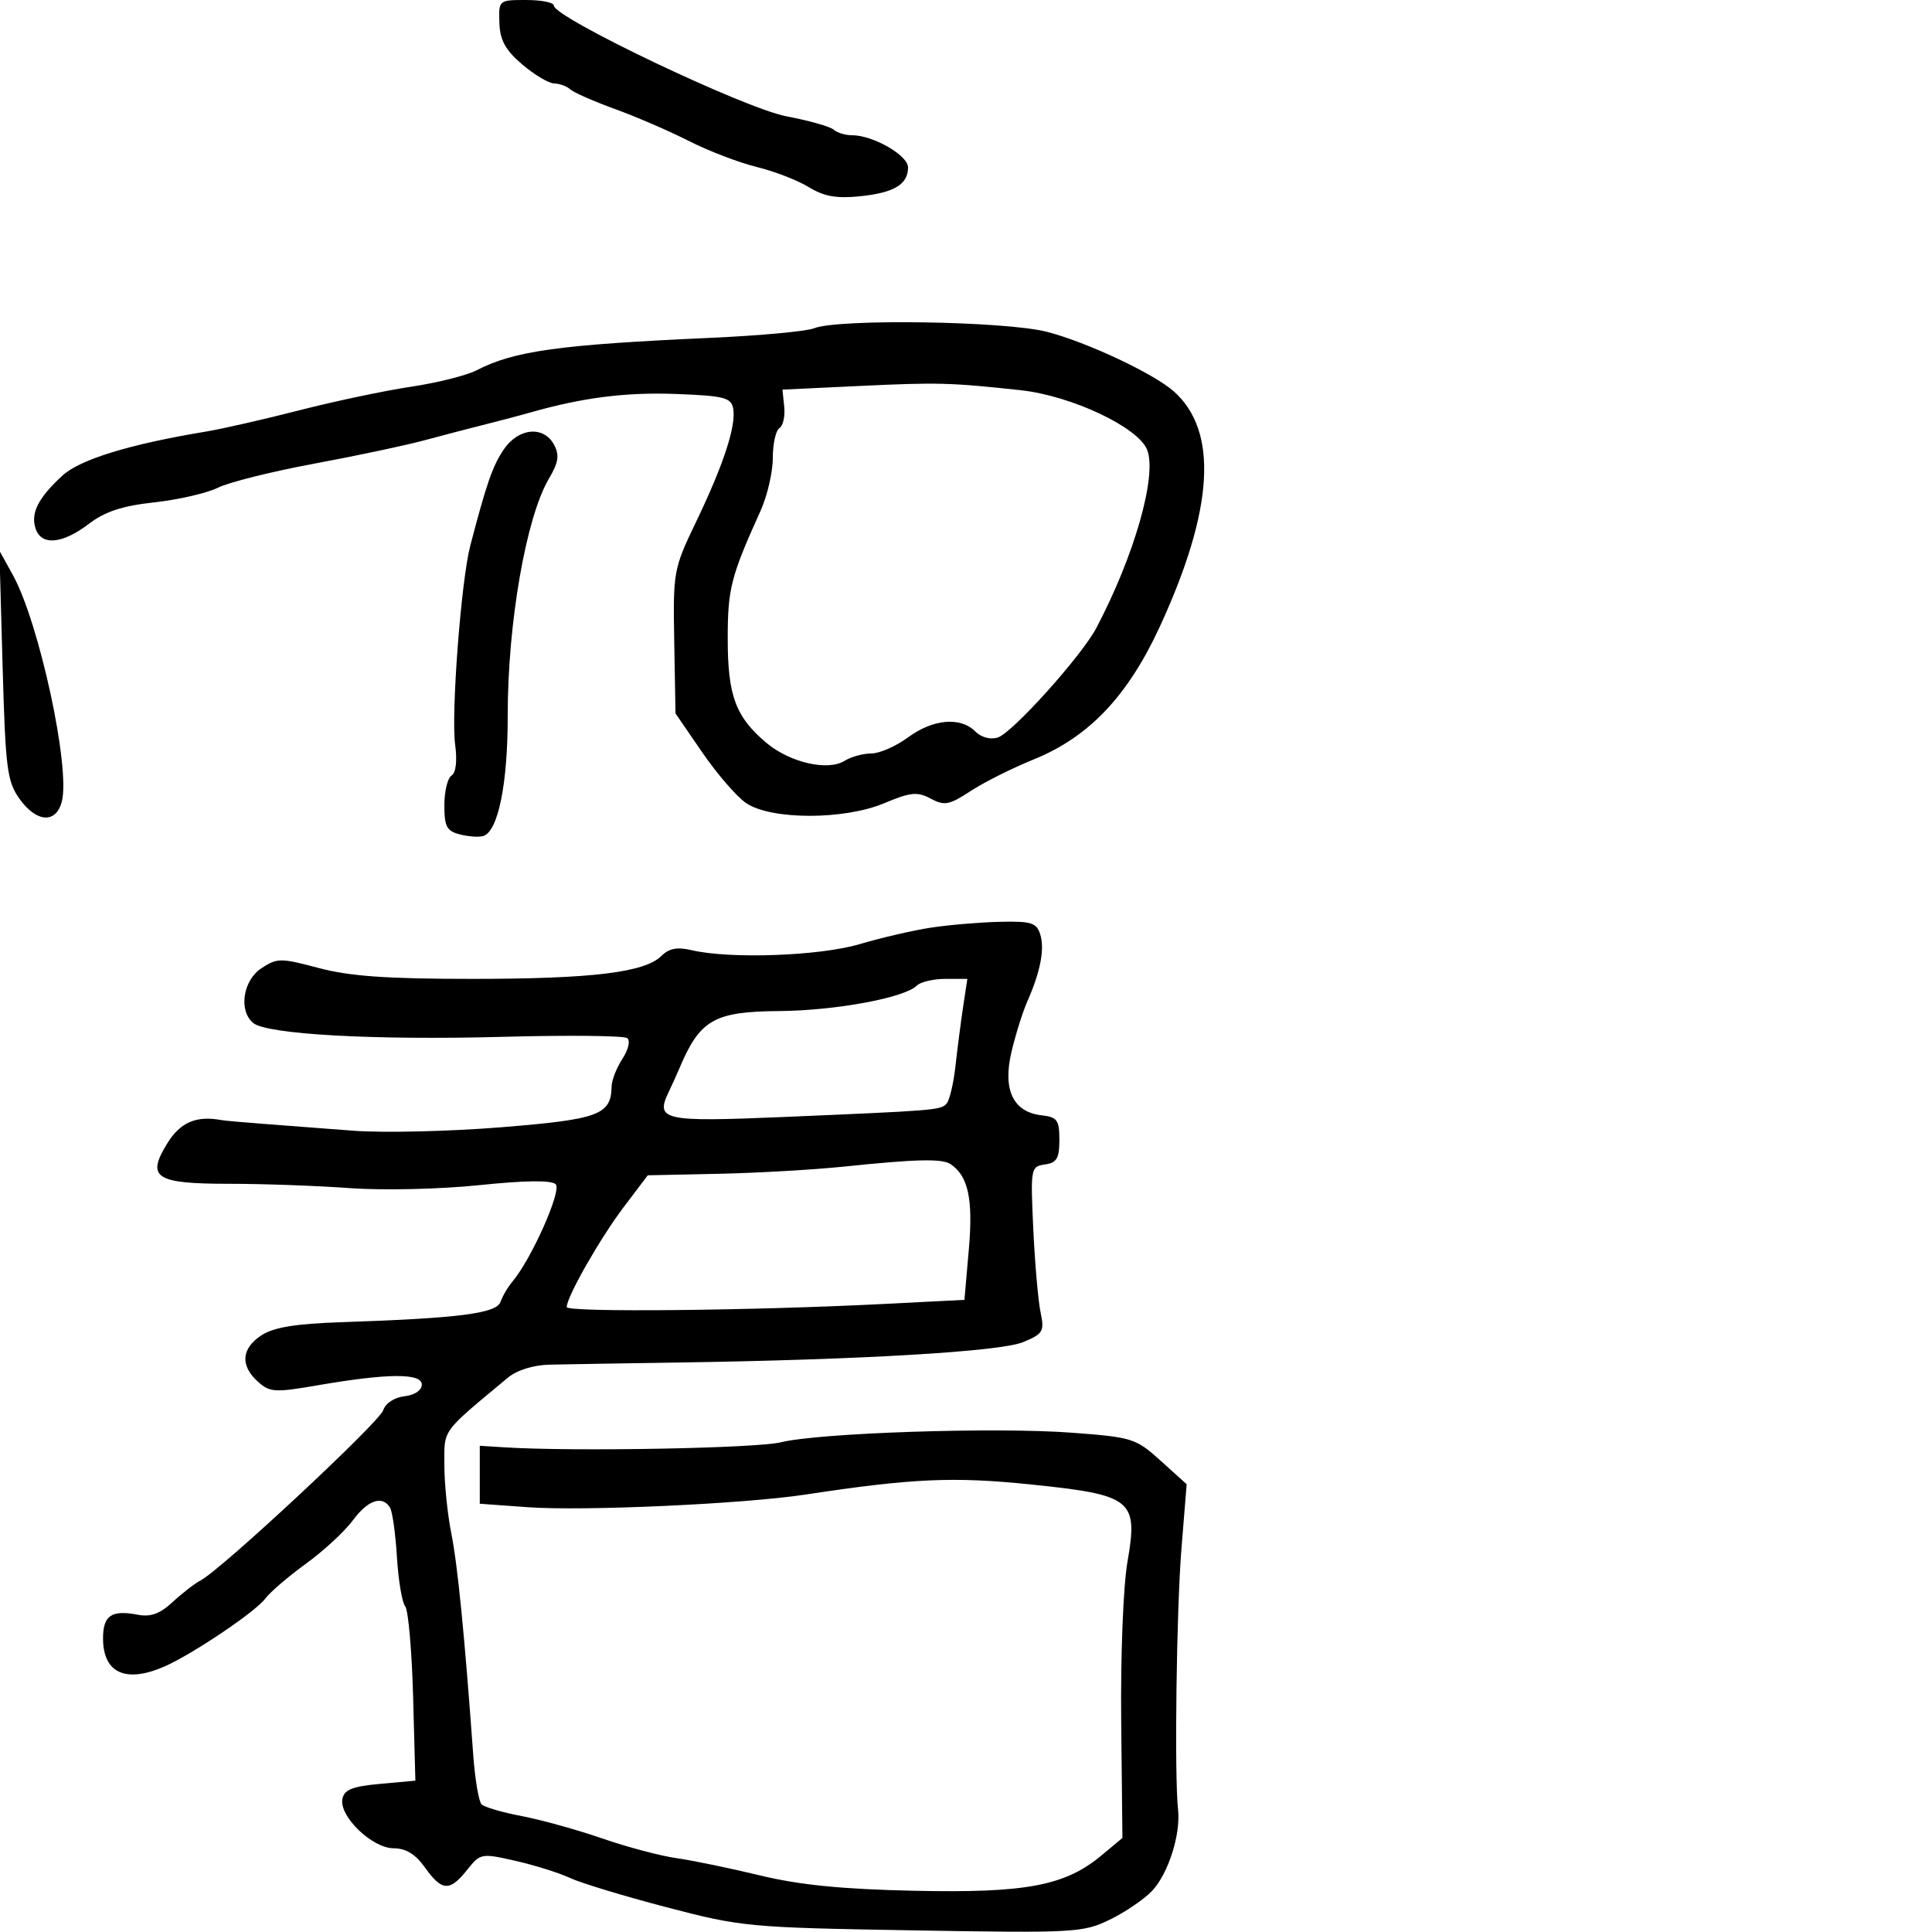 <svg xmlns="http://www.w3.org/2000/svg" width="300" height="300" viewBox="0 0 300 300" version="1.1">
  <defs/>
  <path d="M144.5,144.051 C147.25,143.628 152.057,143.218 155.183,143.141 C160.119,143.018 160.952,143.272 161.523,145.072 C162.243,147.342 161.568,150.864 159.522,155.5 C158.794,157.15 157.685,160.687 157.057,163.361 C155.678,169.232 157.315,172.674 161.728,173.181 C164.169,173.462 164.5,173.918 164.5,177 C164.5,179.869 164.094,180.558 162.248,180.82 C160.053,181.132 160.007,181.383 160.447,190.82 C160.696,196.144 161.203,201.962 161.574,203.749 C162.197,206.744 161.986,207.108 158.875,208.403 C155.337,209.876 133.61,211.156 105,211.577 C96.475,211.703 87.626,211.849 85.335,211.903 C82.795,211.962 80.259,212.759 78.835,213.945 C71.974,219.659 69.885,221.266 69.258,223.319 C68.935,224.376 69,225.552 69,227.467 C69,230.36 69.486,235.151 70.08,238.114 C71.063,243.02 72.137,253.865 73.478,272.44 C73.754,276.256 74.337,279.737 74.775,280.175 C75.212,280.612 78.017,281.434 81.007,282.001 C83.997,282.568 89.621,284.129 93.505,285.47 C97.389,286.81 102.577,288.188 105.033,288.532 C107.49,288.876 113.325,290.082 118,291.211 C124.176,292.703 130.738,293.356 142,293.598 C159.342,293.971 165.391,292.824 171.067,288.085 L174.289,285.395 L174.099,267.292 C173.991,257.052 174.415,246.279 175.075,242.492 C176.752,232.862 175.834,232.129 160.049,230.505 C148.012,229.267 141.715,229.551 125,232.085 C115.442,233.535 90.631,234.663 82,234.041 L74.5,233.5 L74.5,224.5 L78.5,224.75 C89.15,225.414 117.488,224.889 121.252,223.958 C127.187,222.489 154.608,221.583 166.395,222.467 C175.85,223.175 176.37,223.34 180.242,226.838 L184.265,230.472 L183.454,240.486 C182.679,250.049 182.346,275.727 182.928,281 C183.352,284.845 181.413,290.931 178.918,293.588 C177.68,294.905 174.71,296.93 172.318,298.088 C168.153,300.105 166.854,300.175 141.734,299.745 C116.255,299.309 115.155,299.206 103.5,296.156 C96.9,294.429 90.15,292.381 88.5,291.604 C86.85,290.828 83.055,289.637 80.067,288.957 C74.735,287.744 74.595,287.77 72.529,290.361 C69.826,293.751 68.624,293.685 66,290 C64.515,287.914 63.027,287 61.119,287 C57.799,287 52.654,282.05 53.166,279.349 C53.442,277.896 54.692,277.393 59.009,277 L64.5,276.5 L64.149,263.5 C63.955,256.35 63.401,250.013 62.916,249.419 C62.431,248.824 61.855,245.379 61.635,241.763 C61.415,238.147 60.93,234.696 60.558,234.094 C59.357,232.15 57.114,232.926 54.78,236.093 C53.526,237.794 50.25,240.82 47.5,242.817 C44.75,244.813 41.909,247.251 41.186,248.234 C39.711,250.24 30.014,256.784 25.635,258.728 C19.566,261.423 16,259.823 16,254.407 C16,250.848 17.308,249.954 21.375,250.731 C23.398,251.118 24.832,250.598 26.811,248.762 C28.29,247.39 30.261,245.867 31.192,245.377 C34.415,243.679 58.915,220.844 59.504,218.988 C59.848,217.903 61.225,216.993 62.798,216.812 C64.395,216.628 65.5,215.886 65.5,215 C65.5,213.192 60.216,213.23 49.278,215.116 C42.651,216.259 41.89,216.21 40.028,214.526 C37.27,212.03 37.48,209.387 40.599,207.343 C42.477,206.113 45.873,205.551 52.849,205.316 C71.274,204.696 77.083,203.958 77.719,202.158 C78.041,201.246 78.875,199.825 79.573,199 C82.52,195.518 87.261,184.861 86.294,183.894 C85.637,183.237 81.617,183.283 74.401,184.031 C68.305,184.662 59.437,184.864 54.282,184.489 C49.212,184.12 40.796,183.818 35.579,183.818 C24.103,183.818 22.674,182.881 25.983,177.528 C28.002,174.261 30.473,173.203 34.388,173.927 C34.876,174.018 37.801,174.281 40.888,174.512 C43.974,174.743 50.259,175.222 54.853,175.576 C59.447,175.931 69.769,175.691 77.791,175.044 C92.991,173.817 94.89,173.118 94.968,168.715 C94.986,167.733 95.742,165.797 96.649,164.413 C97.57,163.007 97.901,161.589 97.399,161.199 C96.904,160.814 88.175,160.725 78,161 C58.088,161.538 41.443,160.613 39.319,158.85 C37.014,156.937 37.724,152.227 40.602,150.341 C43.047,148.739 43.584,148.737 49.516,150.318 C54.284,151.589 60.097,152 73.278,152 C91.925,152 100.14,151.002 102.717,148.425 C103.884,147.259 105.166,147.019 107.411,147.547 C113.36,148.947 127.306,148.442 133.5,146.602 C136.8,145.622 141.75,144.474 144.5,144.051 Z M126.388,50.98 C130.13,49.468 156.005,49.854 162.54,51.519 C168.656,53.077 179.13,57.988 182.257,60.764 C189.208,66.932 188.497,79.052 180.118,97.253 C175.134,108.08 169.086,114.454 160.5,117.928 C157.2,119.263 152.799,121.469 150.72,122.831 C147.387,125.013 146.653,125.152 144.517,124.009 C142.443,122.899 141.406,123.002 137.297,124.723 C131.049,127.342 119.733,127.332 115.859,124.704 C114.407,123.719 111.345,120.183 109.055,116.846 L104.891,110.779 L104.696,99.639 C104.504,88.722 104.572,88.351 108.103,81 C112.369,72.121 114.349,66.057 113.844,63.416 C113.524,61.739 112.419,61.46 104.989,61.177 C97.241,60.882 90.518,61.729 82.5,64.011 C80.85,64.48 77.7,65.314 75.5,65.863 C73.3,66.412 69.025,67.528 66,68.343 C62.975,69.158 55.189,70.811 48.698,72.015 C42.207,73.22 35.521,74.891 33.839,75.73 C32.157,76.569 27.725,77.591 23.99,78.001 C18.969,78.552 16.301,79.431 13.755,81.373 C9.652,84.503 6.378,84.767 5.512,82.038 C4.752,79.644 5.928,77.333 9.664,73.875 C12.395,71.348 20.095,68.982 32,67.012 C34.475,66.603 41,65.115 46.5,63.705 C52,62.296 59.806,60.65 63.846,60.047 C67.886,59.445 72.453,58.3 73.994,57.503 C79.829,54.486 86.798,53.52 110.388,52.458 C118.027,52.114 125.227,51.449 126.388,50.98 Z M133.5,59.931 L121.5,60.5 L121.776,63.175 C121.928,64.646 121.59,66.135 121.026,66.484 C120.462,66.833 120,68.916 120,71.114 C120,73.312 119.147,76.998 118.104,79.305 C113.479,89.535 113,91.4 113,99.172 C113,108.024 114.225,111.328 118.994,115.341 C122.64,118.41 128.539,119.769 131.146,118.141 C132.151,117.514 134.017,117 135.292,117 C136.568,117 139.136,115.875 141,114.5 C144.86,111.652 149.128,111.271 151.426,113.568 C152.354,114.497 153.786,114.885 154.937,114.52 C157.211,113.798 167.949,101.859 170.245,97.5 C176.136,86.316 179.68,73.919 178.142,69.874 C176.811,66.373 166.388,61.447 158.5,60.592 C147.603,59.411 145.604,59.358 133.5,59.931 Z M131,181.153 C126.325,181.638 117.569,182.139 111.541,182.267 L100.583,182.5 L96.804,187.5 C93.145,192.342 88,201.377 88,202.962 C88,203.802 116.66,203.522 137.128,202.483 L149.756,201.842 L150.442,193.975 C151.121,186.19 150.349,182.6 147.6,180.765 C146.282,179.885 142.35,179.977 131,181.153 Z M142.343,153.057 C140.457,154.943 129.707,156.927 121,156.996 C110.847,157.077 108.665,158.34 105.449,166 C105.102,166.825 104.356,168.47 103.791,169.655 C101.749,173.938 103.101,174.23 121.365,173.458 C145.263,172.447 146.02,172.386 146.969,171.389 C147.435,170.9 148.065,168.25 148.369,165.5 C148.673,162.75 149.212,158.588 149.566,156.25 L150.21,152 L146.805,152 C144.932,152 142.924,152.476 142.343,153.057 Z M77.545,3.536 C77.428,0.02 77.452,0 81.714,0 C84.071,0 86,0.389 86,0.864 C86,2.717 115.609,16.823 122.074,18.05 C125.608,18.721 128.927,19.659 129.45,20.135 C129.972,20.611 131.254,21 132.299,21 C135.565,21 141,24.118 141,25.991 C141,28.642 138.826,29.942 133.493,30.482 C129.88,30.847 127.916,30.494 125.592,29.06 C123.892,28.01 120.25,26.6 117.5,25.927 C114.75,25.254 110.025,23.445 107,21.907 C103.975,20.369 98.8,18.13 95.5,16.932 C92.2,15.734 89.073,14.359 88.55,13.877 C88.027,13.394 86.902,12.982 86.05,12.959 C85.198,12.937 82.962,11.603 81.081,9.996 C78.462,7.756 77.635,6.245 77.545,3.536 Z M78.254,69.75 C80.53,66.424 84.435,66.076 86.03,69.057 C86.9,70.681 86.731,71.791 85.229,74.336 C81.683,80.346 78.823,96.812 78.838,111.127 C78.849,121.693 77.363,129.046 75.062,129.813 C74.431,130.023 72.808,129.918 71.457,129.579 C69.37,129.055 69,128.371 69,125.04 C69,122.883 69.501,120.808 70.114,120.429 C70.798,120.007 71.015,118.148 70.675,115.62 C70.03,110.817 71.596,90.212 73.021,84.75 C75.562,75.014 76.508,72.302 78.254,69.75 Z M0.399,103.271 L-0.095,85.5 L2.011,89.316 C6.073,96.68 10.935,119.137 9.61,124.416 C8.727,127.936 5.672,127.753 3.015,124.021 C1.098,121.329 0.845,119.324 0.399,103.271 Z"/>
</svg>

